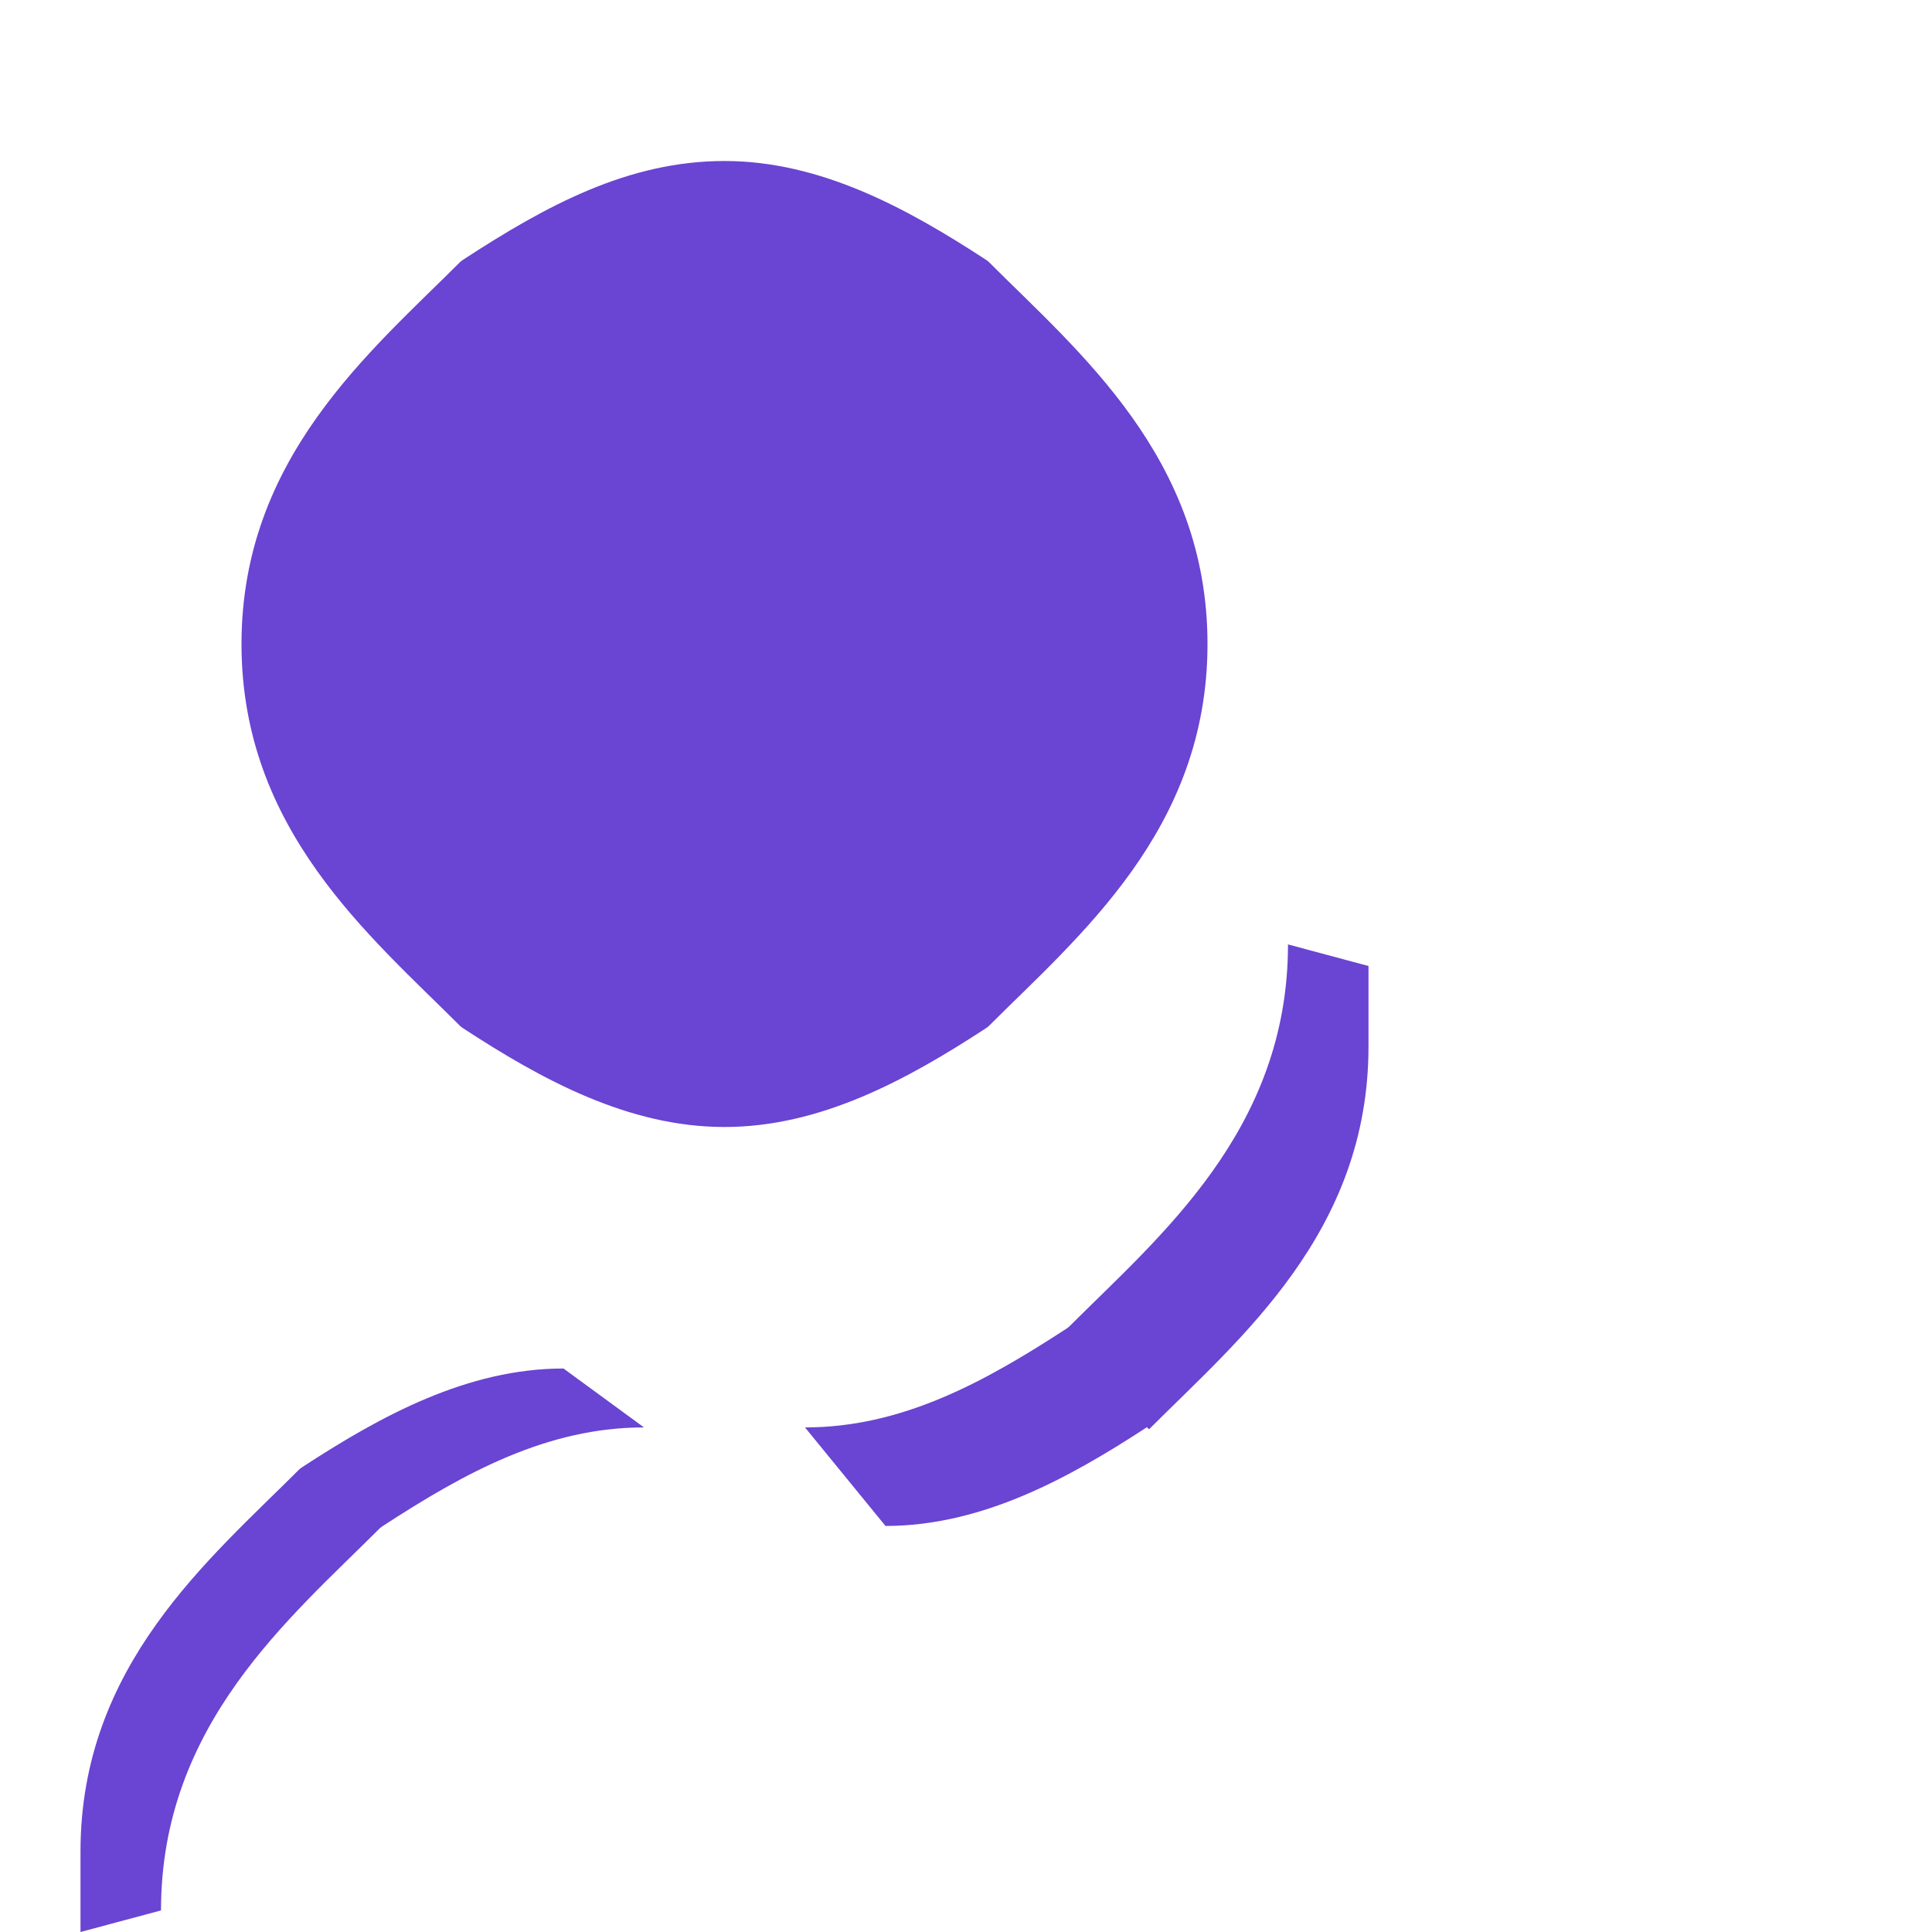 <svg xmlns="http://www.w3.org/2000/svg" width="200" height="200" viewBox="0 0 24 24" fill="#6A44D2">
    <path d="M9 2c-1.193 0-2.21.55-3.248 1.227-.01.007-.02.014-.03.022-1.12 1.12-2.722 2.44-2.722 4.751 0 2.312 1.602 3.63 2.722 4.751.01.008.02.015.03.022.98.64 2.055 1.227 3.248 1.227s2.268-.587 3.248-1.227c.01-.007.02-.014.03-.022 1.12-1.12 2.722-2.44 2.722-4.751 0-2.312-1.602-3.63-2.722-4.751-.01-.008-.02-.015-.03-.022-.98-.64-2.055-1.227-3.248-1.227zm-1 15.732c-1.193 0-2.21.55-3.248 1.227-.01.007-.02.014-.03.022-1.12 1.12-2.722 2.44-2.722 4.751l-1 .268v-1c0-2.312 1.602-3.63 2.722-4.751.01-.008.02-.015.03-.022.98-.64 2.055-1.227 3.248-1.227zm2 0c1.193 0 2.21-.55 3.248-1.227.01-.007.02-.014.03-.022 1.12-1.12 2.722-2.44 2.722-4.751l1 .268v1c0 2.312-1.602 3.63-2.722 4.751-.01.008-.02-.015-.03-.022-.98.64-2.055 1.227-3.248 1.227z"/>
</svg>